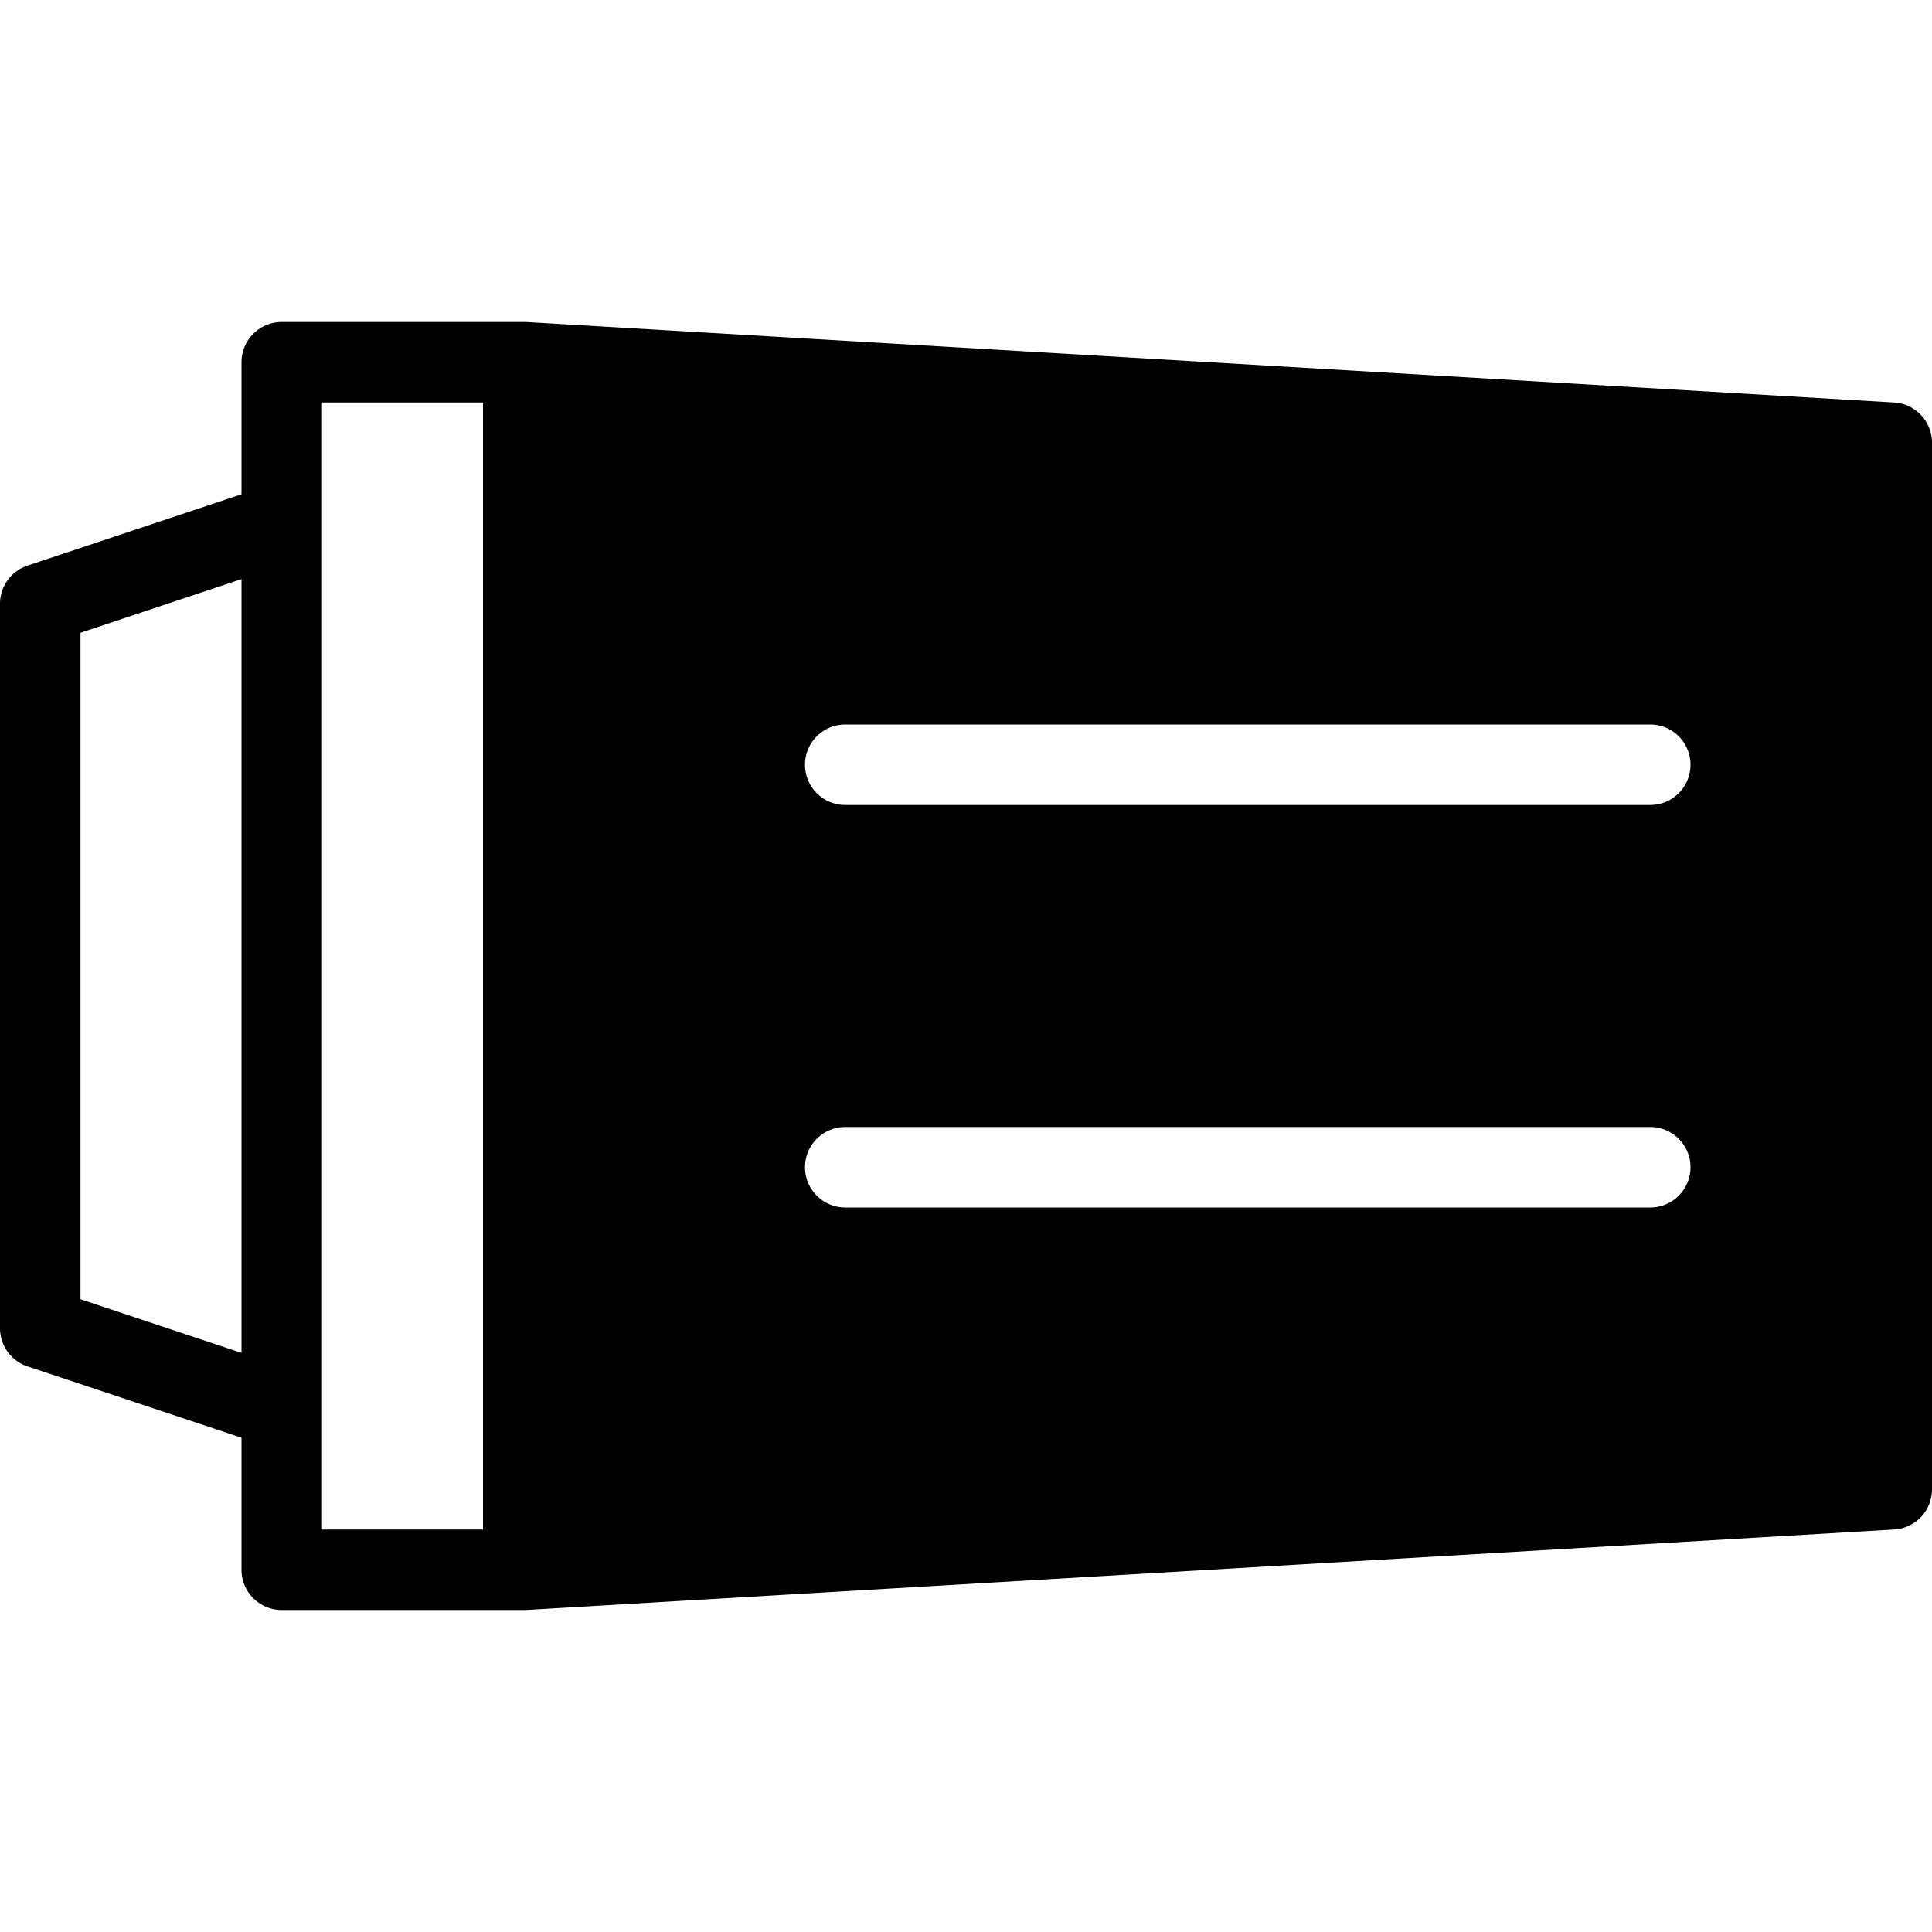 <svg xmlns="http://www.w3.org/2000/svg" viewBox="0 0 24 24">
  <path fill-rule="evenodd" d="M3.5 4a.5.5 0 0 0-.5.5v1.64l-2.658.886A.5.5 0 0 0 0 7.5v9a.5.5 0 0 0 .342.474L3 17.86v1.64a.5.5 0 0 0 .5.5h3.03l17-1a.5.5 0 0 0 .47-.5v-13a.5.5 0 0 0-.47-.5l-17-1H3.5ZM3 16.806V7.194L1 7.86v8.28l2 .666ZM4 19h2V5H4v14Zm6-9.5a.5.5 0 0 1 .5-.5h10a.5.5 0 0 1 0 1h-10a.5.5 0 0 1-.5-.5Zm0 5a.5.5 0 0 1 .5-.5h10a.5.5 0 0 1 0 1h-10a.5.5 0 0 1-.5-.5Z" clip-rule="evenodd"/>
</svg>

